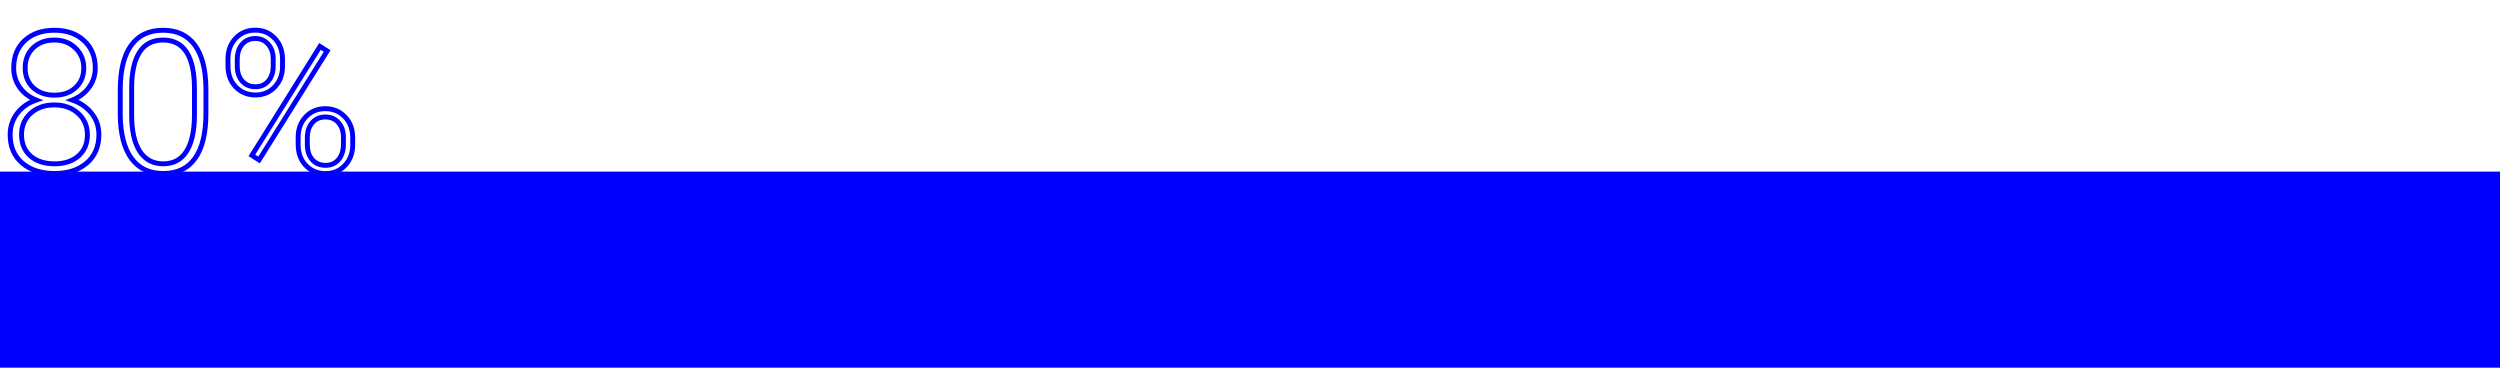 <svg width="102" height="15" viewBox="0 0 102 15" fill="none" xmlns="http://www.w3.org/2000/svg">
<rect y="7" width="102" height="8" fill="#0000FF"/>
<path d="M3.629 3.57L3.709 3.63L3.71 3.629L3.629 3.57ZM2.949 4.082L2.913 3.989L2.658 4.088L2.917 4.177L2.949 4.082ZM3.539 6.652L3.604 6.728L3.605 6.728L3.539 6.652ZM0.906 6.652L0.841 6.728L0.841 6.728L0.906 6.652ZM1.48 4.082L1.513 4.177L1.773 4.089L1.517 3.989L1.48 4.082ZM0.809 3.57L0.727 3.628L0.727 3.629L0.809 3.57ZM1.012 1.652L0.944 1.579L0.944 1.579L1.012 1.652ZM3.426 1.656L3.358 1.73L3.358 1.73L3.426 1.656ZM3.188 4.625L3.12 4.699L3.121 4.699L3.188 4.625ZM1.242 6.363L1.176 6.438L1.176 6.438L1.242 6.363ZM3.078 1.961L3.008 2.032L3.009 2.033L3.078 1.961ZM1.355 1.949L1.424 2.022L1.424 2.022L1.355 1.949ZM1.355 3.578L1.287 3.651L1.288 3.652L1.355 3.578ZM3.082 3.578L3.15 3.652L3.15 3.652L3.082 3.578ZM3.787 2.777C3.787 3.051 3.707 3.294 3.548 3.511L3.71 3.629C3.894 3.378 3.987 3.093 3.987 2.777H3.787ZM3.549 3.511C3.388 3.727 3.178 3.886 2.913 3.989L2.985 4.175C3.283 4.059 3.526 3.877 3.709 3.63L3.549 3.511ZM2.917 4.177C3.229 4.283 3.475 4.453 3.66 4.687L3.817 4.563C3.606 4.297 3.326 4.105 2.982 3.987L2.917 4.177ZM3.66 4.687C3.843 4.919 3.935 5.186 3.935 5.492H4.135C4.135 5.142 4.029 4.831 3.817 4.563L3.66 4.687ZM3.935 5.492C3.935 5.954 3.78 6.312 3.474 6.577L3.605 6.728C3.96 6.42 4.135 6.005 4.135 5.492H3.935ZM3.474 6.576C3.166 6.841 2.753 6.978 2.227 6.978V7.178C2.789 7.178 3.251 7.031 3.604 6.728L3.474 6.576ZM2.227 6.978C1.695 6.978 1.28 6.841 0.971 6.576L0.841 6.728C1.194 7.031 1.66 7.178 2.227 7.178V6.978ZM0.972 6.577C0.668 6.314 0.514 5.957 0.514 5.492H0.314C0.314 6.007 0.488 6.423 0.841 6.728L0.972 6.577ZM0.514 5.492C0.514 5.19 0.602 4.924 0.779 4.689L0.619 4.569C0.416 4.839 0.314 5.148 0.314 5.492H0.514ZM0.779 4.689C0.956 4.454 1.199 4.283 1.513 4.177L1.448 3.987C1.101 4.105 0.823 4.298 0.619 4.569L0.779 4.689ZM1.517 3.989C1.252 3.886 1.044 3.727 0.89 3.512L0.727 3.629C0.906 3.877 1.146 4.059 1.444 4.175L1.517 3.989ZM0.89 3.512C0.736 3.295 0.659 3.051 0.659 2.777H0.459C0.459 3.092 0.548 3.377 0.727 3.628L0.89 3.512ZM0.659 2.777C0.659 2.329 0.801 1.983 1.08 1.726L0.944 1.579C0.618 1.879 0.459 2.283 0.459 2.777H0.659ZM1.079 1.726C1.362 1.468 1.738 1.334 2.219 1.334V1.134C1.699 1.134 1.271 1.28 0.944 1.579L1.079 1.726ZM2.219 1.334C2.699 1.334 3.075 1.469 3.358 1.73L3.494 1.583C3.167 1.281 2.738 1.134 2.219 1.134V1.334ZM3.358 1.73C3.642 1.99 3.787 2.336 3.787 2.777H3.987C3.987 2.287 3.824 1.885 3.493 1.582L3.358 1.73ZM3.666 5.496C3.666 5.115 3.529 4.797 3.254 4.551L3.121 4.699C3.351 4.906 3.466 5.169 3.466 5.496H3.666ZM3.255 4.551C2.981 4.303 2.633 4.181 2.219 4.181V4.381C2.591 4.381 2.889 4.489 3.12 4.699L3.255 4.551ZM2.219 4.181C1.805 4.181 1.459 4.3 1.187 4.543L1.321 4.692C1.549 4.487 1.846 4.381 2.219 4.381V4.181ZM1.187 4.543C0.914 4.787 0.779 5.108 0.779 5.496H0.979C0.979 5.16 1.094 4.895 1.321 4.692L1.187 4.543ZM0.779 5.496C0.779 5.883 0.91 6.2 1.176 6.438L1.309 6.289C1.09 6.094 0.979 5.833 0.979 5.496H0.779ZM1.176 6.438C1.441 6.672 1.795 6.784 2.227 6.784V6.584C1.83 6.584 1.528 6.482 1.308 6.288L1.176 6.438ZM2.227 6.784C2.648 6.784 2.998 6.672 3.265 6.439L3.133 6.288C2.911 6.482 2.612 6.584 2.227 6.584V6.784ZM3.265 6.439C3.534 6.204 3.666 5.886 3.666 5.496H3.466C3.466 5.836 3.354 6.096 3.133 6.288L3.265 6.439ZM3.518 2.773C3.518 2.422 3.394 2.124 3.147 1.889L3.009 2.033C3.215 2.23 3.318 2.474 3.318 2.773H3.518ZM3.148 1.889C2.903 1.65 2.591 1.533 2.219 1.533V1.733C2.545 1.733 2.805 1.834 3.008 2.032L3.148 1.889ZM2.219 1.533C1.843 1.533 1.529 1.645 1.286 1.877L1.424 2.022C1.624 1.831 1.886 1.733 2.219 1.733V1.533ZM1.286 1.877C1.045 2.107 0.927 2.409 0.927 2.773H1.127C1.127 2.456 1.228 2.209 1.424 2.022L1.286 1.877ZM0.927 2.773C0.927 3.131 1.046 3.427 1.287 3.651L1.424 3.505C1.228 3.323 1.127 3.083 1.127 2.773H0.927ZM1.288 3.652C1.531 3.875 1.846 3.983 2.223 3.983V3.783C1.886 3.783 1.623 3.688 1.423 3.504L1.288 3.652ZM2.223 3.983C2.595 3.983 2.907 3.875 3.15 3.652L3.014 3.504C2.815 3.688 2.554 3.783 2.223 3.783V3.983ZM3.15 3.652C3.396 3.425 3.518 3.129 3.518 2.773H3.318C3.318 3.079 3.216 3.319 3.014 3.504L3.15 3.652ZM7.961 6.457L8.042 6.515L8.043 6.515L7.961 6.457ZM5.367 6.469L5.287 6.528L5.287 6.528L5.367 6.469ZM4.906 4.688H4.806L4.806 4.689L4.906 4.688ZM7.941 1.832L7.861 1.892L7.861 1.892L7.941 1.832ZM8.402 3.586L8.502 3.586L8.502 3.585L8.402 3.586ZM7.613 2.133L7.529 2.186L7.529 2.187L7.613 2.133ZM5.371 3.562L5.271 3.562V3.562H5.371ZM5.699 6.168L5.615 6.222L5.615 6.222L5.699 6.168ZM7.605 6.18L7.521 6.126L7.521 6.126L7.605 6.18ZM7.934 4.703L8.034 4.704V4.703H7.934ZM8.302 4.629C8.302 5.421 8.157 6.007 7.879 6.399L8.043 6.515C8.354 6.074 8.502 5.441 8.502 4.629H8.302ZM7.879 6.399C7.607 6.783 7.205 6.978 6.66 6.978V7.178C7.261 7.178 7.727 6.959 8.042 6.515L7.879 6.399ZM6.66 6.978C6.125 6.978 5.726 6.787 5.448 6.409L5.287 6.528C5.607 6.963 6.07 7.178 6.66 7.178V6.978ZM5.448 6.41C5.166 6.025 5.014 5.455 5.006 4.686L4.806 4.689C4.814 5.478 4.97 6.095 5.287 6.528L5.448 6.41ZM5.006 4.688V3.668H4.806V4.688H5.006ZM5.006 3.668C5.006 2.878 5.153 2.297 5.433 1.91L5.27 1.793C4.956 2.229 4.806 2.859 4.806 3.668H5.006ZM5.433 1.91C5.708 1.528 6.11 1.334 6.652 1.334V1.134C6.055 1.134 5.589 1.352 5.27 1.793L5.433 1.91ZM6.652 1.334C7.188 1.334 7.586 1.522 7.861 1.892L8.022 1.772C7.703 1.345 7.242 1.134 6.652 1.134V1.334ZM7.861 1.892C8.14 2.264 8.292 2.824 8.302 3.587L8.502 3.585C8.492 2.801 8.336 2.192 8.021 1.772L7.861 1.892ZM8.302 3.586V4.629H8.502V3.586H8.302ZM8.034 3.609C8.034 2.95 7.926 2.436 7.697 2.079L7.529 2.187C7.728 2.497 7.834 2.966 7.834 3.609H8.034ZM7.698 2.079C7.467 1.714 7.113 1.533 6.652 1.533V1.733C7.051 1.733 7.338 1.885 7.529 2.186L7.698 2.079ZM6.652 1.533C6.2 1.533 5.849 1.71 5.616 2.066L5.783 2.176C5.976 1.881 6.261 1.733 6.652 1.733V1.533ZM5.616 2.066C5.387 2.415 5.276 2.918 5.271 3.562L5.471 3.563C5.476 2.936 5.585 2.478 5.783 2.176L5.616 2.066ZM5.271 3.562V4.68H5.471V3.562H5.271ZM5.271 4.68C5.271 5.337 5.382 5.855 5.615 6.222L5.784 6.114C5.579 5.793 5.471 5.319 5.471 4.68H5.271ZM5.615 6.222C5.855 6.595 6.208 6.784 6.66 6.784V6.584C6.274 6.584 5.986 6.428 5.783 6.114L5.615 6.222ZM6.66 6.784C7.109 6.784 7.457 6.6 7.69 6.233L7.521 6.126C7.327 6.432 7.045 6.584 6.66 6.584V6.784ZM7.69 6.234C7.921 5.875 8.031 5.36 8.034 4.704L7.834 4.703C7.831 5.343 7.723 5.813 7.521 6.126L7.69 6.234ZM8.034 4.703V3.609H7.834V4.703H8.034ZM9.613 1.566L9.54 1.498L9.54 1.498L9.613 1.566ZM11.211 1.566L11.138 1.635L11.139 1.635L11.211 1.566ZM11.215 3.543L11.142 3.475L11.142 3.475L11.215 3.543ZM9.879 3.305L9.803 3.369L9.803 3.37L9.879 3.305ZM10.949 3.305L10.873 3.241L10.872 3.241L10.949 3.305ZM10.945 1.809L10.869 1.873L10.87 1.874L10.945 1.809ZM9.883 1.805L9.808 1.738L9.807 1.739L9.883 1.805ZM12.477 4.766L12.404 4.697L12.404 4.697L12.477 4.766ZM14.07 4.766L13.998 4.835L13.999 4.835L14.07 4.766ZM14.074 6.75L14.002 6.681L14.001 6.681L14.074 6.75ZM12.48 6.754L12.408 6.823L12.409 6.824L12.48 6.754ZM12.738 6.512L12.662 6.576L12.663 6.577L12.738 6.512ZM13.812 6.512L13.736 6.448L13.736 6.448L13.812 6.512ZM13.809 5.004L13.733 5.069L13.734 5.071L13.809 5.004ZM12.742 5.004L12.667 4.938L12.742 5.004ZM10.57 6.527L10.516 6.612L10.602 6.666L10.655 6.58L10.57 6.527ZM10.277 6.34L10.193 6.287L10.14 6.371L10.223 6.424L10.277 6.34ZM13.055 1.895L13.109 1.81L13.023 1.756L12.97 1.842L13.055 1.895ZM13.348 2.082L13.432 2.135L13.485 2.051L13.402 1.998L13.348 2.082ZM9.401 2.406C9.401 2.09 9.497 1.836 9.686 1.635L9.54 1.498C9.313 1.74 9.201 2.045 9.201 2.406H9.401ZM9.686 1.635C9.877 1.432 10.117 1.33 10.414 1.33V1.13C10.065 1.13 9.771 1.253 9.54 1.498L9.686 1.635ZM10.414 1.33C10.711 1.33 10.95 1.432 11.138 1.635L11.284 1.498C11.056 1.253 10.763 1.13 10.414 1.13V1.33ZM11.139 1.635C11.329 1.835 11.427 2.097 11.427 2.43H11.627C11.627 2.054 11.515 1.74 11.283 1.497L11.139 1.635ZM11.427 2.43V2.707H11.627V2.43H11.427ZM11.427 2.707C11.427 3.018 11.331 3.271 11.142 3.475L11.288 3.611C11.515 3.367 11.627 3.063 11.627 2.707H11.427ZM11.142 3.475C10.956 3.674 10.719 3.775 10.422 3.775V3.975C10.77 3.975 11.062 3.854 11.288 3.611L11.142 3.475ZM10.422 3.775C10.127 3.775 9.886 3.675 9.693 3.477L9.55 3.617C9.783 3.856 10.076 3.975 10.422 3.975V3.775ZM9.693 3.477C9.501 3.28 9.401 3.018 9.401 2.68H9.201C9.201 3.06 9.315 3.376 9.55 3.617L9.693 3.477ZM9.401 2.68V2.406H9.201V2.68H9.401ZM9.58 2.707C9.58 2.968 9.652 3.192 9.803 3.369L9.955 3.24C9.84 3.105 9.78 2.93 9.78 2.707L9.58 2.707ZM9.803 3.37C9.96 3.551 10.169 3.639 10.422 3.639V3.439C10.221 3.439 10.069 3.371 9.954 3.239L9.803 3.37ZM10.422 3.639C10.67 3.639 10.875 3.55 11.026 3.369L10.872 3.241C10.763 3.372 10.617 3.439 10.422 3.439V3.639ZM11.026 3.369C11.177 3.188 11.248 2.96 11.248 2.691H11.048C11.048 2.923 10.987 3.103 10.873 3.241L11.026 3.369ZM11.248 2.691V2.406H11.048V2.691H11.248ZM11.248 2.406C11.248 2.144 11.175 1.921 11.021 1.743L10.87 1.874C10.987 2.009 11.048 2.184 11.048 2.406H11.248ZM11.021 1.744C10.866 1.561 10.661 1.47 10.414 1.47V1.67C10.605 1.67 10.754 1.738 10.869 1.873L11.021 1.744ZM10.414 1.47C10.17 1.47 9.966 1.56 9.808 1.738L9.958 1.871C10.076 1.737 10.225 1.67 10.414 1.67V1.47ZM9.807 1.739C9.652 1.918 9.58 2.152 9.58 2.43L9.78 2.43C9.78 2.187 9.842 2.004 9.958 1.87L9.807 1.739ZM9.58 2.43V2.707L9.78 2.707V2.43L9.58 2.43ZM12.264 5.605C12.264 5.289 12.361 5.035 12.549 4.834L12.404 4.697C12.176 4.939 12.064 5.245 12.064 5.605H12.264ZM12.549 4.835C12.74 4.634 12.979 4.534 13.273 4.534V4.334C12.927 4.334 12.635 4.454 12.404 4.697L12.549 4.835ZM13.273 4.534C13.568 4.534 13.807 4.634 13.998 4.835L14.143 4.697C13.912 4.454 13.62 4.334 13.273 4.334V4.534ZM13.999 4.835C14.191 5.032 14.291 5.295 14.291 5.633H14.491C14.491 5.252 14.377 4.936 14.142 4.696L13.999 4.835ZM14.291 5.633V5.91H14.491V5.633H14.291ZM14.291 5.91C14.291 6.226 14.193 6.48 14.002 6.681L14.147 6.819C14.377 6.577 14.491 6.271 14.491 5.91H14.291ZM14.001 6.681C13.813 6.882 13.576 6.982 13.281 6.982V7.182C13.627 7.182 13.919 7.061 14.147 6.819L14.001 6.681ZM13.281 6.982C12.986 6.982 12.746 6.883 12.552 6.684L12.409 6.824C12.642 7.063 12.935 7.182 13.281 7.182V6.982ZM12.553 6.685C12.362 6.485 12.264 6.223 12.264 5.891H12.064C12.064 6.266 12.177 6.58 12.408 6.823L12.553 6.685ZM12.264 5.891V5.605H12.064V5.891H12.264ZM12.439 5.91C12.439 6.174 12.511 6.399 12.662 6.576L12.815 6.447C12.7 6.312 12.639 6.136 12.639 5.91H12.439ZM12.663 6.577C12.819 6.758 13.029 6.846 13.281 6.846V6.646C13.081 6.646 12.928 6.578 12.814 6.446L12.663 6.577ZM13.281 6.846C13.531 6.846 13.738 6.757 13.889 6.576L13.736 6.448C13.627 6.579 13.479 6.646 13.281 6.646V6.846ZM13.889 6.576C14.04 6.395 14.112 6.164 14.112 5.891H13.912C13.912 6.128 13.85 6.311 13.736 6.448L13.889 6.576ZM14.112 5.891V5.605H13.912V5.891H14.112ZM14.112 5.605C14.112 5.337 14.039 5.111 13.883 4.937L13.734 5.071C13.85 5.199 13.912 5.374 13.912 5.605H14.112ZM13.884 4.939C13.73 4.76 13.523 4.673 13.273 4.673V4.873C13.472 4.873 13.621 4.94 13.733 5.069L13.884 4.939ZM13.273 4.673C13.028 4.673 12.823 4.761 12.667 4.938L12.817 5.07C12.932 4.94 13.081 4.873 13.273 4.873V4.673ZM12.667 4.938C12.512 5.114 12.439 5.345 12.439 5.621H12.639C12.639 5.381 12.702 5.201 12.817 5.07L12.667 4.938ZM12.439 5.621V5.91H12.639V5.621H12.439ZM10.624 6.443L10.331 6.256L10.223 6.424L10.516 6.612L10.624 6.443ZM10.362 6.393L13.139 1.948L12.97 1.842L10.193 6.287L10.362 6.393ZM13.001 1.979L13.294 2.166L13.402 1.998L13.109 1.81L13.001 1.979ZM13.263 2.029L10.486 6.474L10.655 6.58L13.432 2.135L13.263 2.029Z" fill="#0000FF"/>
</svg>
